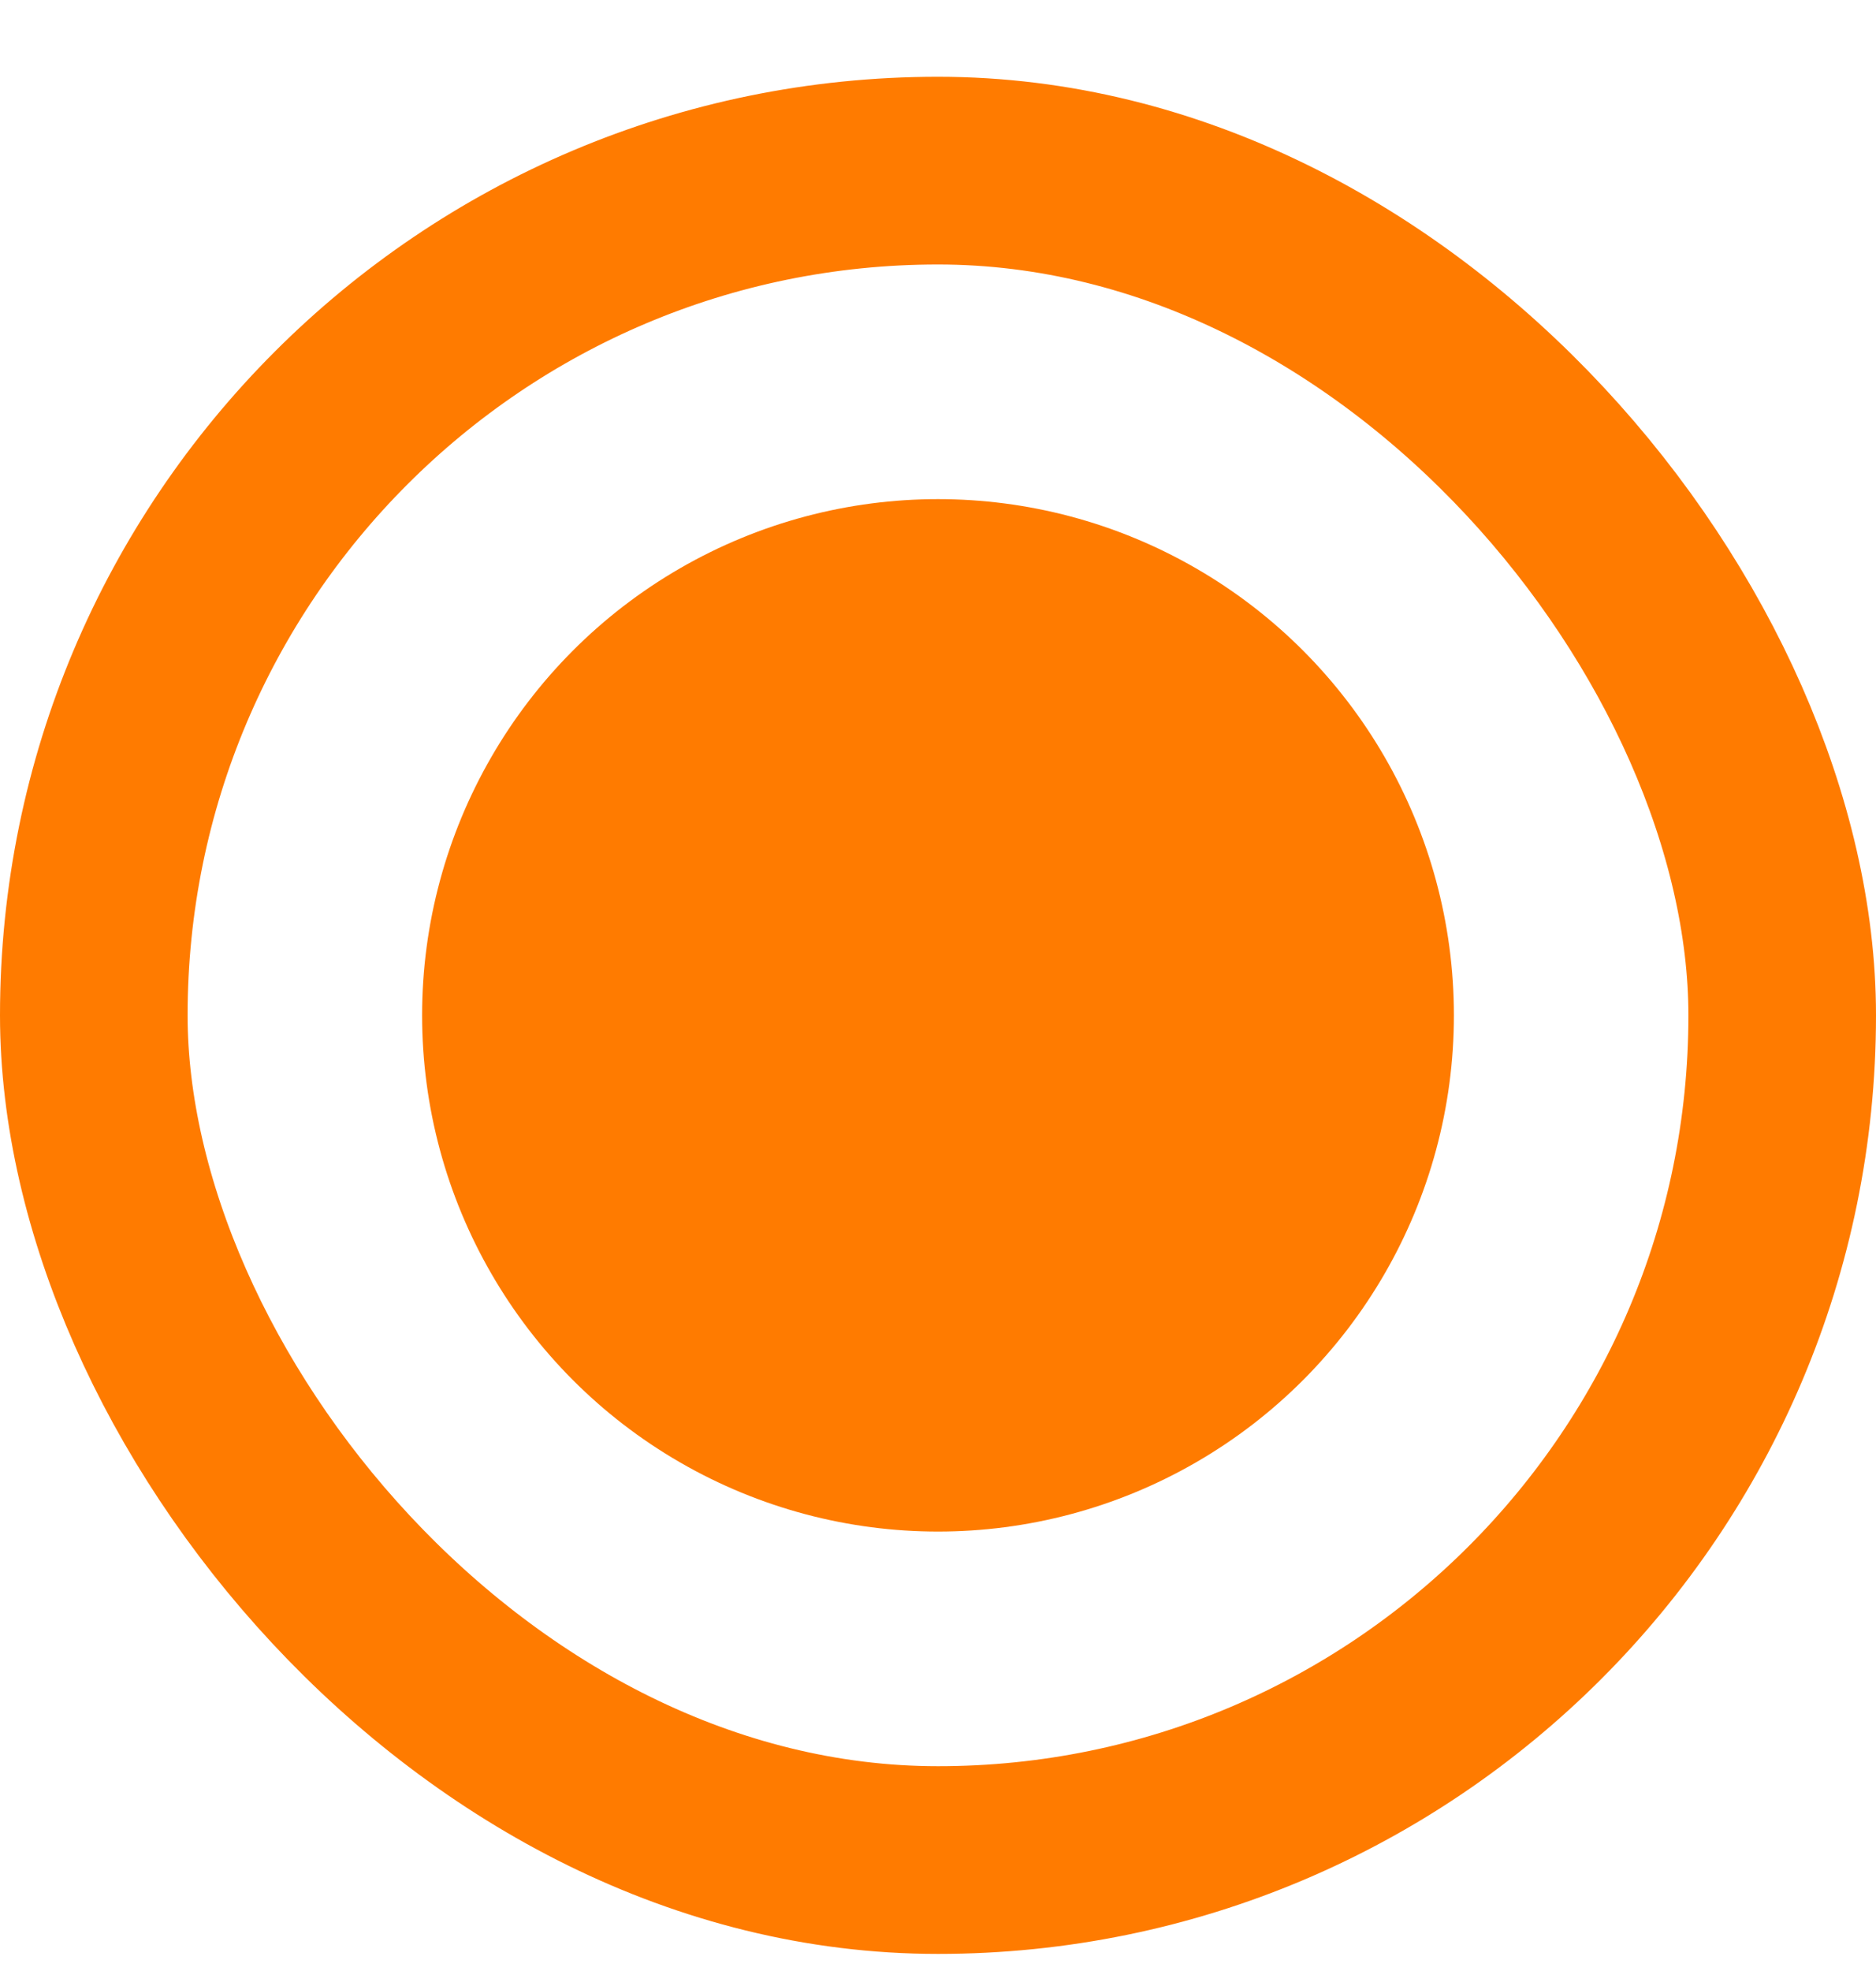 <svg width="20" height="21" viewBox="0 0 20 21" fill="none" xmlns="http://www.w3.org/2000/svg">
<g id="Group 587">
<rect id="Rectangle 15" x="1" y="1.818" width="18" height="18" rx="9" stroke="#FF7B00" stroke-width="2"/>
<circle id="Ellipse 148" cx="10" cy="10.818" r="5.5" fill="#FF7B00"/>
</g>
</svg>

